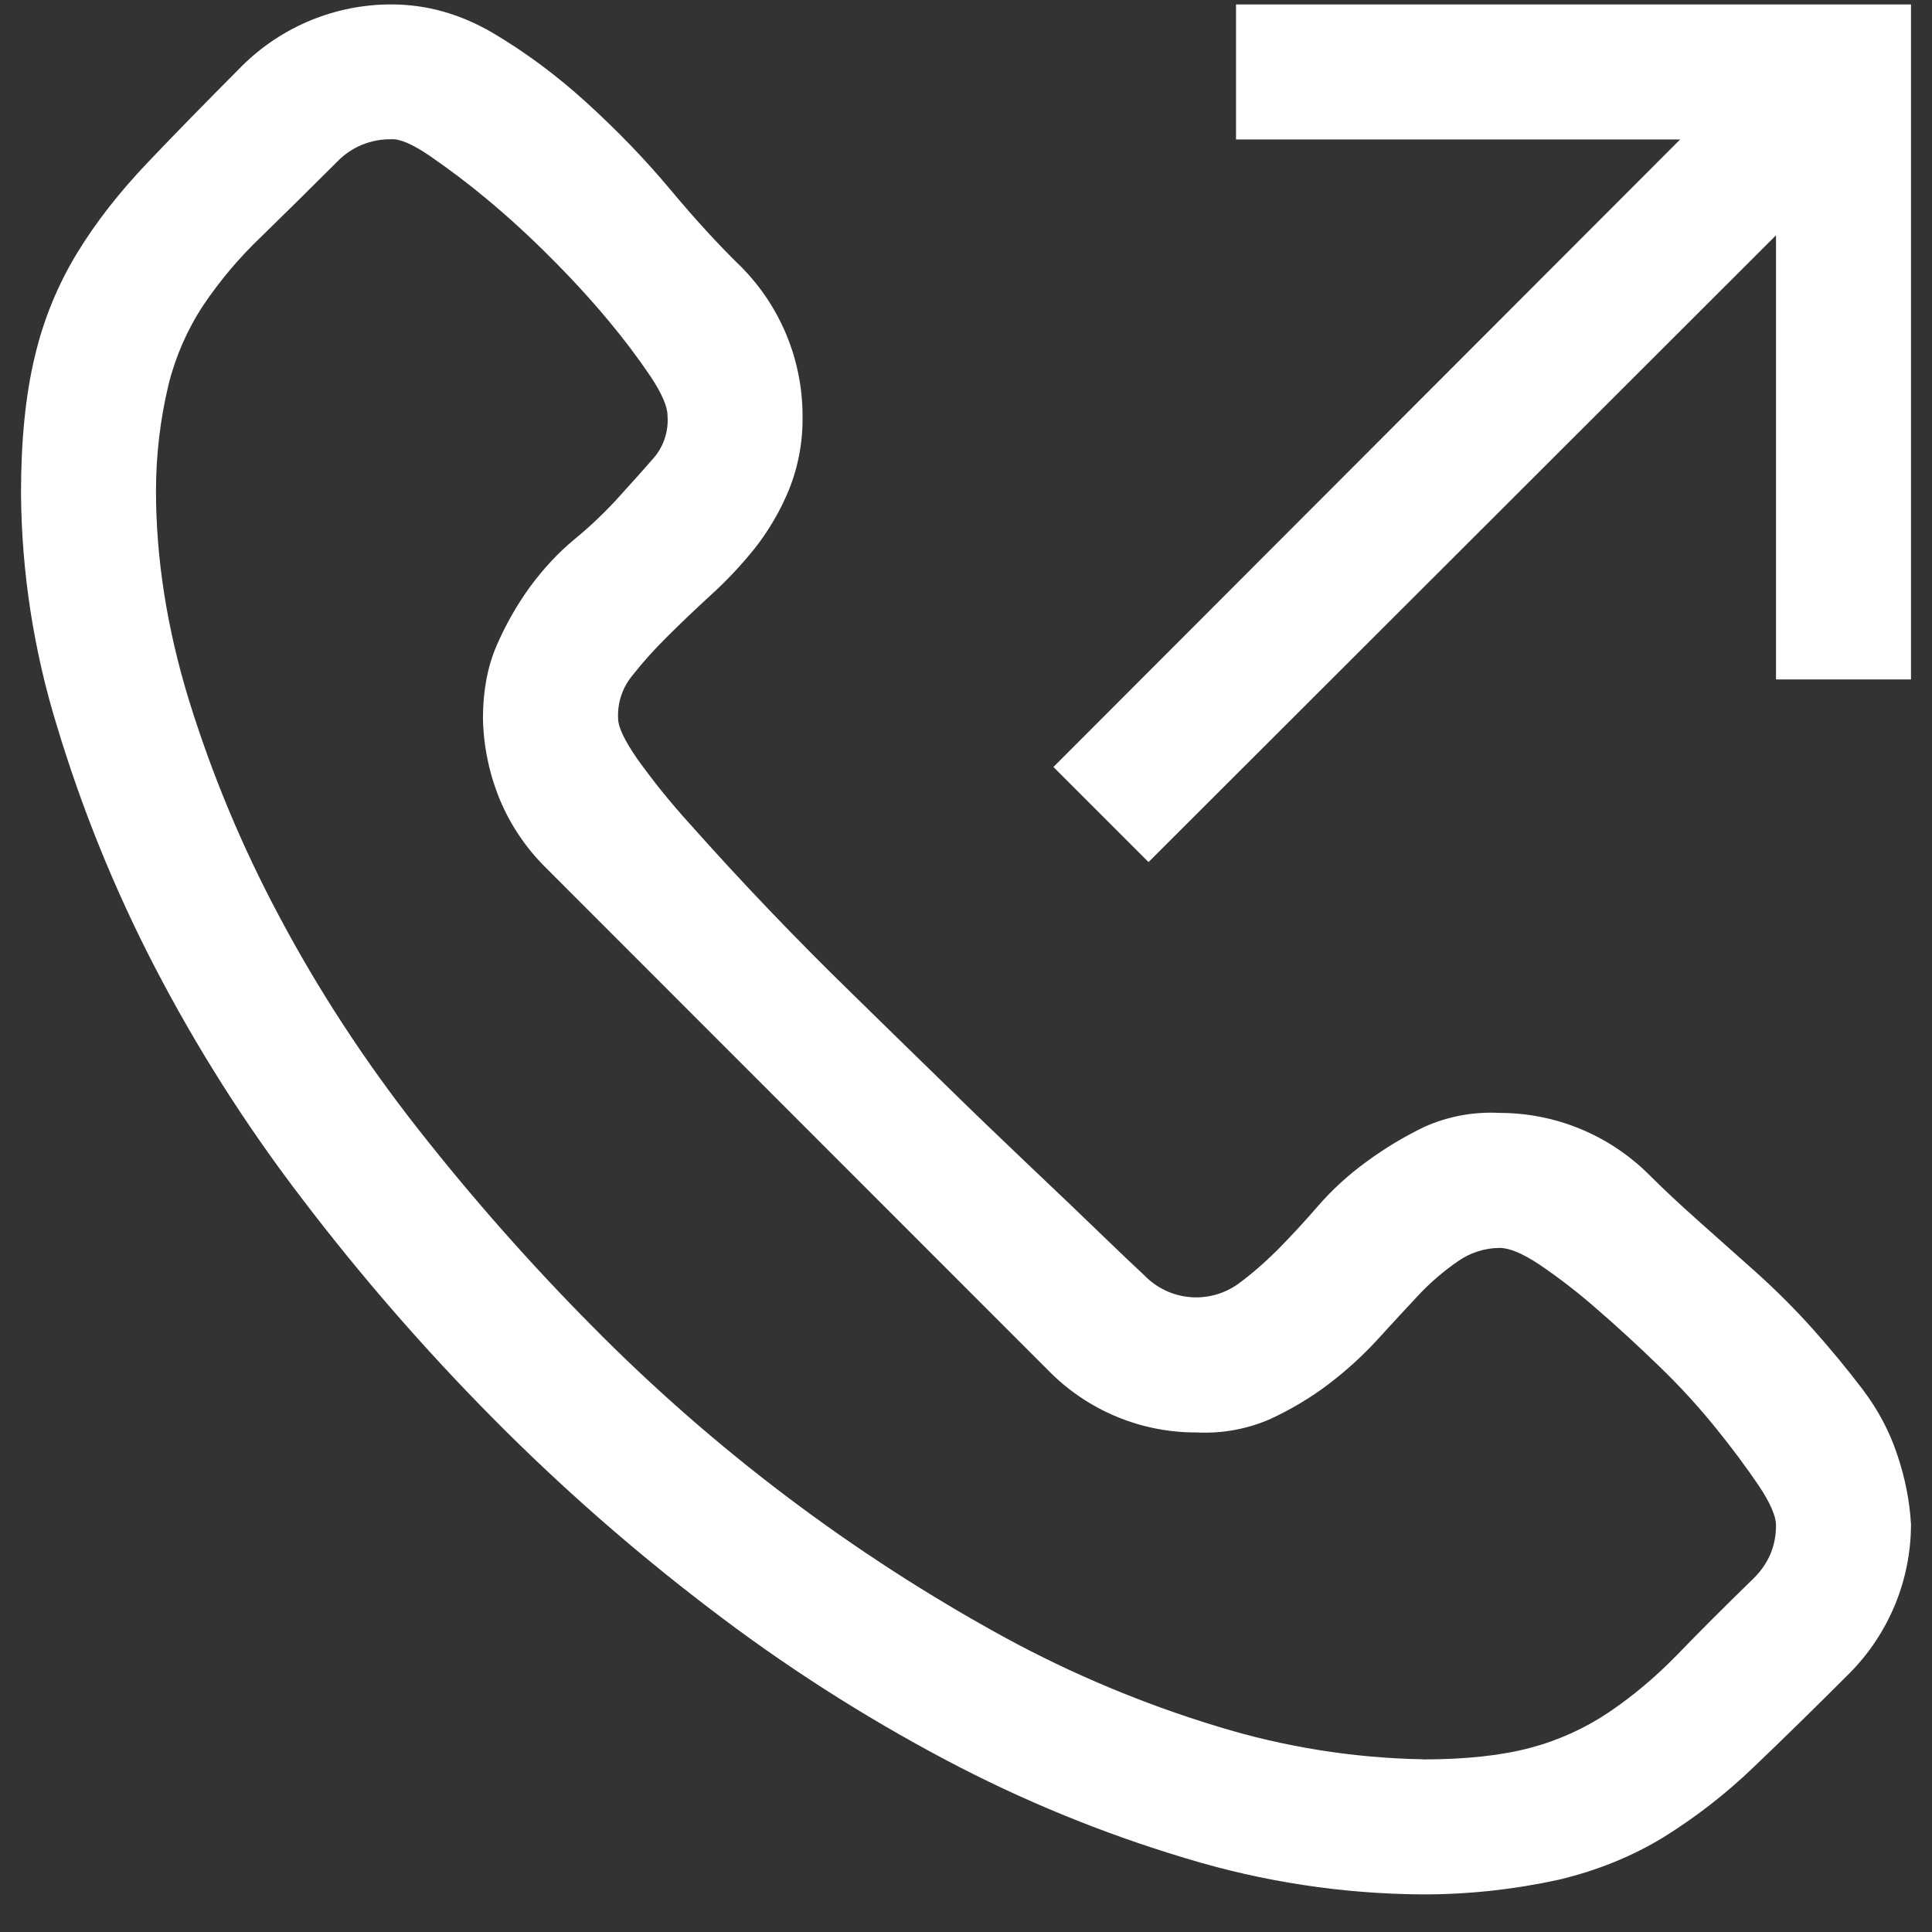 <svg width="46" height="46" viewBox="0 0 46 46" fill="none" xmlns="http://www.w3.org/2000/svg">
<rect x="0" y="0" width="46" height="46" fill="#333333" stroke="none"/>
<path d="M25.083 18.26L40.004 3.32H29.429V0.105H45.5V16.177H42.286V5.602L27.346 20.526L25.083 18.263V18.26ZM35.706 26.498C37.032 26.498 38.305 27.021 39.248 27.954C39.602 28.308 39.994 28.674 40.428 29.06L41.81 30.291C42.292 30.725 42.745 31.178 43.163 31.644C43.581 32.113 43.976 32.592 44.346 33.078C44.712 33.56 44.989 34.08 45.172 34.633C45.359 35.186 45.468 35.739 45.5 36.292C45.499 37.617 44.976 38.888 44.044 39.831C43.189 40.686 42.421 41.438 41.733 42.094C41.081 42.719 40.366 43.273 39.599 43.749C38.859 44.199 38.033 44.536 37.114 44.755C36.05 44.988 34.963 45.106 33.874 45.105C31.968 45.093 30.073 44.805 28.249 44.25C26.258 43.655 24.331 42.865 22.495 41.891C20.534 40.852 18.662 39.651 16.899 38.301C15.07 36.908 13.341 35.39 11.724 33.756C10.101 32.117 8.594 30.381 7.205 28.558C5.862 26.807 4.677 24.941 3.663 22.982C2.72 21.157 1.947 19.249 1.355 17.283C0.803 15.492 0.515 13.631 0.5 11.757C0.5 10.484 0.609 9.398 0.828 8.491C1.031 7.624 1.369 6.794 1.831 6.033C2.281 5.293 2.837 4.586 3.489 3.898C4.142 3.21 4.904 2.433 5.771 1.561C6.715 0.628 7.989 0.105 9.317 0.105C10.152 0.105 10.956 0.33 11.727 0.78C12.499 1.237 13.245 1.786 13.965 2.442C14.681 3.095 15.347 3.779 15.948 4.499C16.549 5.219 17.118 5.84 17.651 6.357C18.584 7.3 19.108 8.573 19.108 9.899C19.119 10.501 19.01 11.099 18.786 11.658C18.583 12.153 18.312 12.618 17.983 13.04C17.661 13.444 17.307 13.821 16.925 14.168C16.539 14.521 16.189 14.856 15.871 15.174C15.575 15.466 15.298 15.776 15.041 16.103C14.814 16.386 14.698 16.743 14.717 17.106C14.717 17.308 14.868 17.627 15.167 18.06C15.555 18.603 15.975 19.123 16.424 19.616C17.672 21.019 18.97 22.376 20.316 23.685C21.068 24.425 21.798 25.132 22.502 25.82C23.203 26.508 23.884 27.16 24.536 27.78C25.189 28.398 25.742 28.925 26.192 29.362C26.642 29.796 26.995 30.133 27.246 30.365C27.532 30.662 27.916 30.846 28.327 30.883C28.738 30.92 29.148 30.808 29.483 30.567C29.782 30.349 30.094 30.079 30.412 29.764C30.73 29.442 31.055 29.092 31.389 28.706C31.724 28.32 32.109 27.97 32.546 27.652C32.98 27.334 33.44 27.057 33.929 26.823C34.488 26.576 35.098 26.465 35.709 26.498H35.706ZM33.874 41.891C34.896 41.891 35.748 41.798 36.436 41.615C37.107 41.437 37.744 41.148 38.319 40.76C38.888 40.374 39.422 39.924 39.926 39.407C40.428 38.886 41.039 38.275 41.759 37.574C42.112 37.221 42.286 36.803 42.286 36.318C42.286 36.099 42.151 35.79 41.884 35.385C41.568 34.92 41.232 34.469 40.878 34.032C40.45 33.5 39.988 32.995 39.496 32.522C38.981 32.023 38.477 31.56 37.991 31.142C37.569 30.773 37.125 30.43 36.661 30.114C36.259 29.847 35.941 29.712 35.706 29.712C35.346 29.715 34.996 29.828 34.703 30.037C34.365 30.271 34.052 30.54 33.771 30.84C33.472 31.162 33.144 31.512 32.794 31.898C32.44 32.284 32.055 32.634 31.637 32.952C31.219 33.27 30.759 33.547 30.255 33.782C29.703 34.025 29.102 34.136 28.5 34.106C27.84 34.11 27.187 33.981 26.578 33.727C25.97 33.473 25.418 33.099 24.957 32.627L12.981 20.645C12.519 20.186 12.152 19.639 11.901 19.038C11.648 18.423 11.511 17.767 11.499 17.103C11.499 16.45 11.609 15.871 11.824 15.37C12.043 14.869 12.309 14.399 12.627 13.962C12.949 13.528 13.299 13.152 13.685 12.834C14.071 12.516 14.421 12.181 14.739 11.828C15.057 11.478 15.334 11.169 15.569 10.899C15.805 10.621 15.922 10.26 15.893 9.896C15.893 9.678 15.758 9.369 15.491 8.964C15.18 8.505 14.845 8.062 14.489 7.636C14.052 7.113 13.59 6.61 13.106 6.129C12.626 5.645 12.123 5.184 11.599 4.747C11.163 4.383 10.71 4.04 10.242 3.718C9.825 3.432 9.516 3.3 9.314 3.316C9.076 3.312 8.839 3.357 8.619 3.448C8.399 3.538 8.2 3.673 8.034 3.844C7.427 4.451 6.817 5.054 6.202 5.653C5.694 6.139 5.239 6.678 4.846 7.26C4.465 7.837 4.184 8.474 4.016 9.144C3.816 9.975 3.715 10.826 3.714 11.68C3.714 13.287 3.971 14.943 4.492 16.649C5.045 18.439 5.768 20.172 6.652 21.824C7.575 23.563 8.677 25.257 9.966 26.896C11.255 28.536 12.637 30.101 14.113 31.589C17.001 34.513 20.299 37.001 23.903 38.976C25.525 39.86 27.233 40.575 29.001 41.11C30.581 41.595 32.221 41.857 33.874 41.888V41.891Z" fill="white"/>
</svg>
